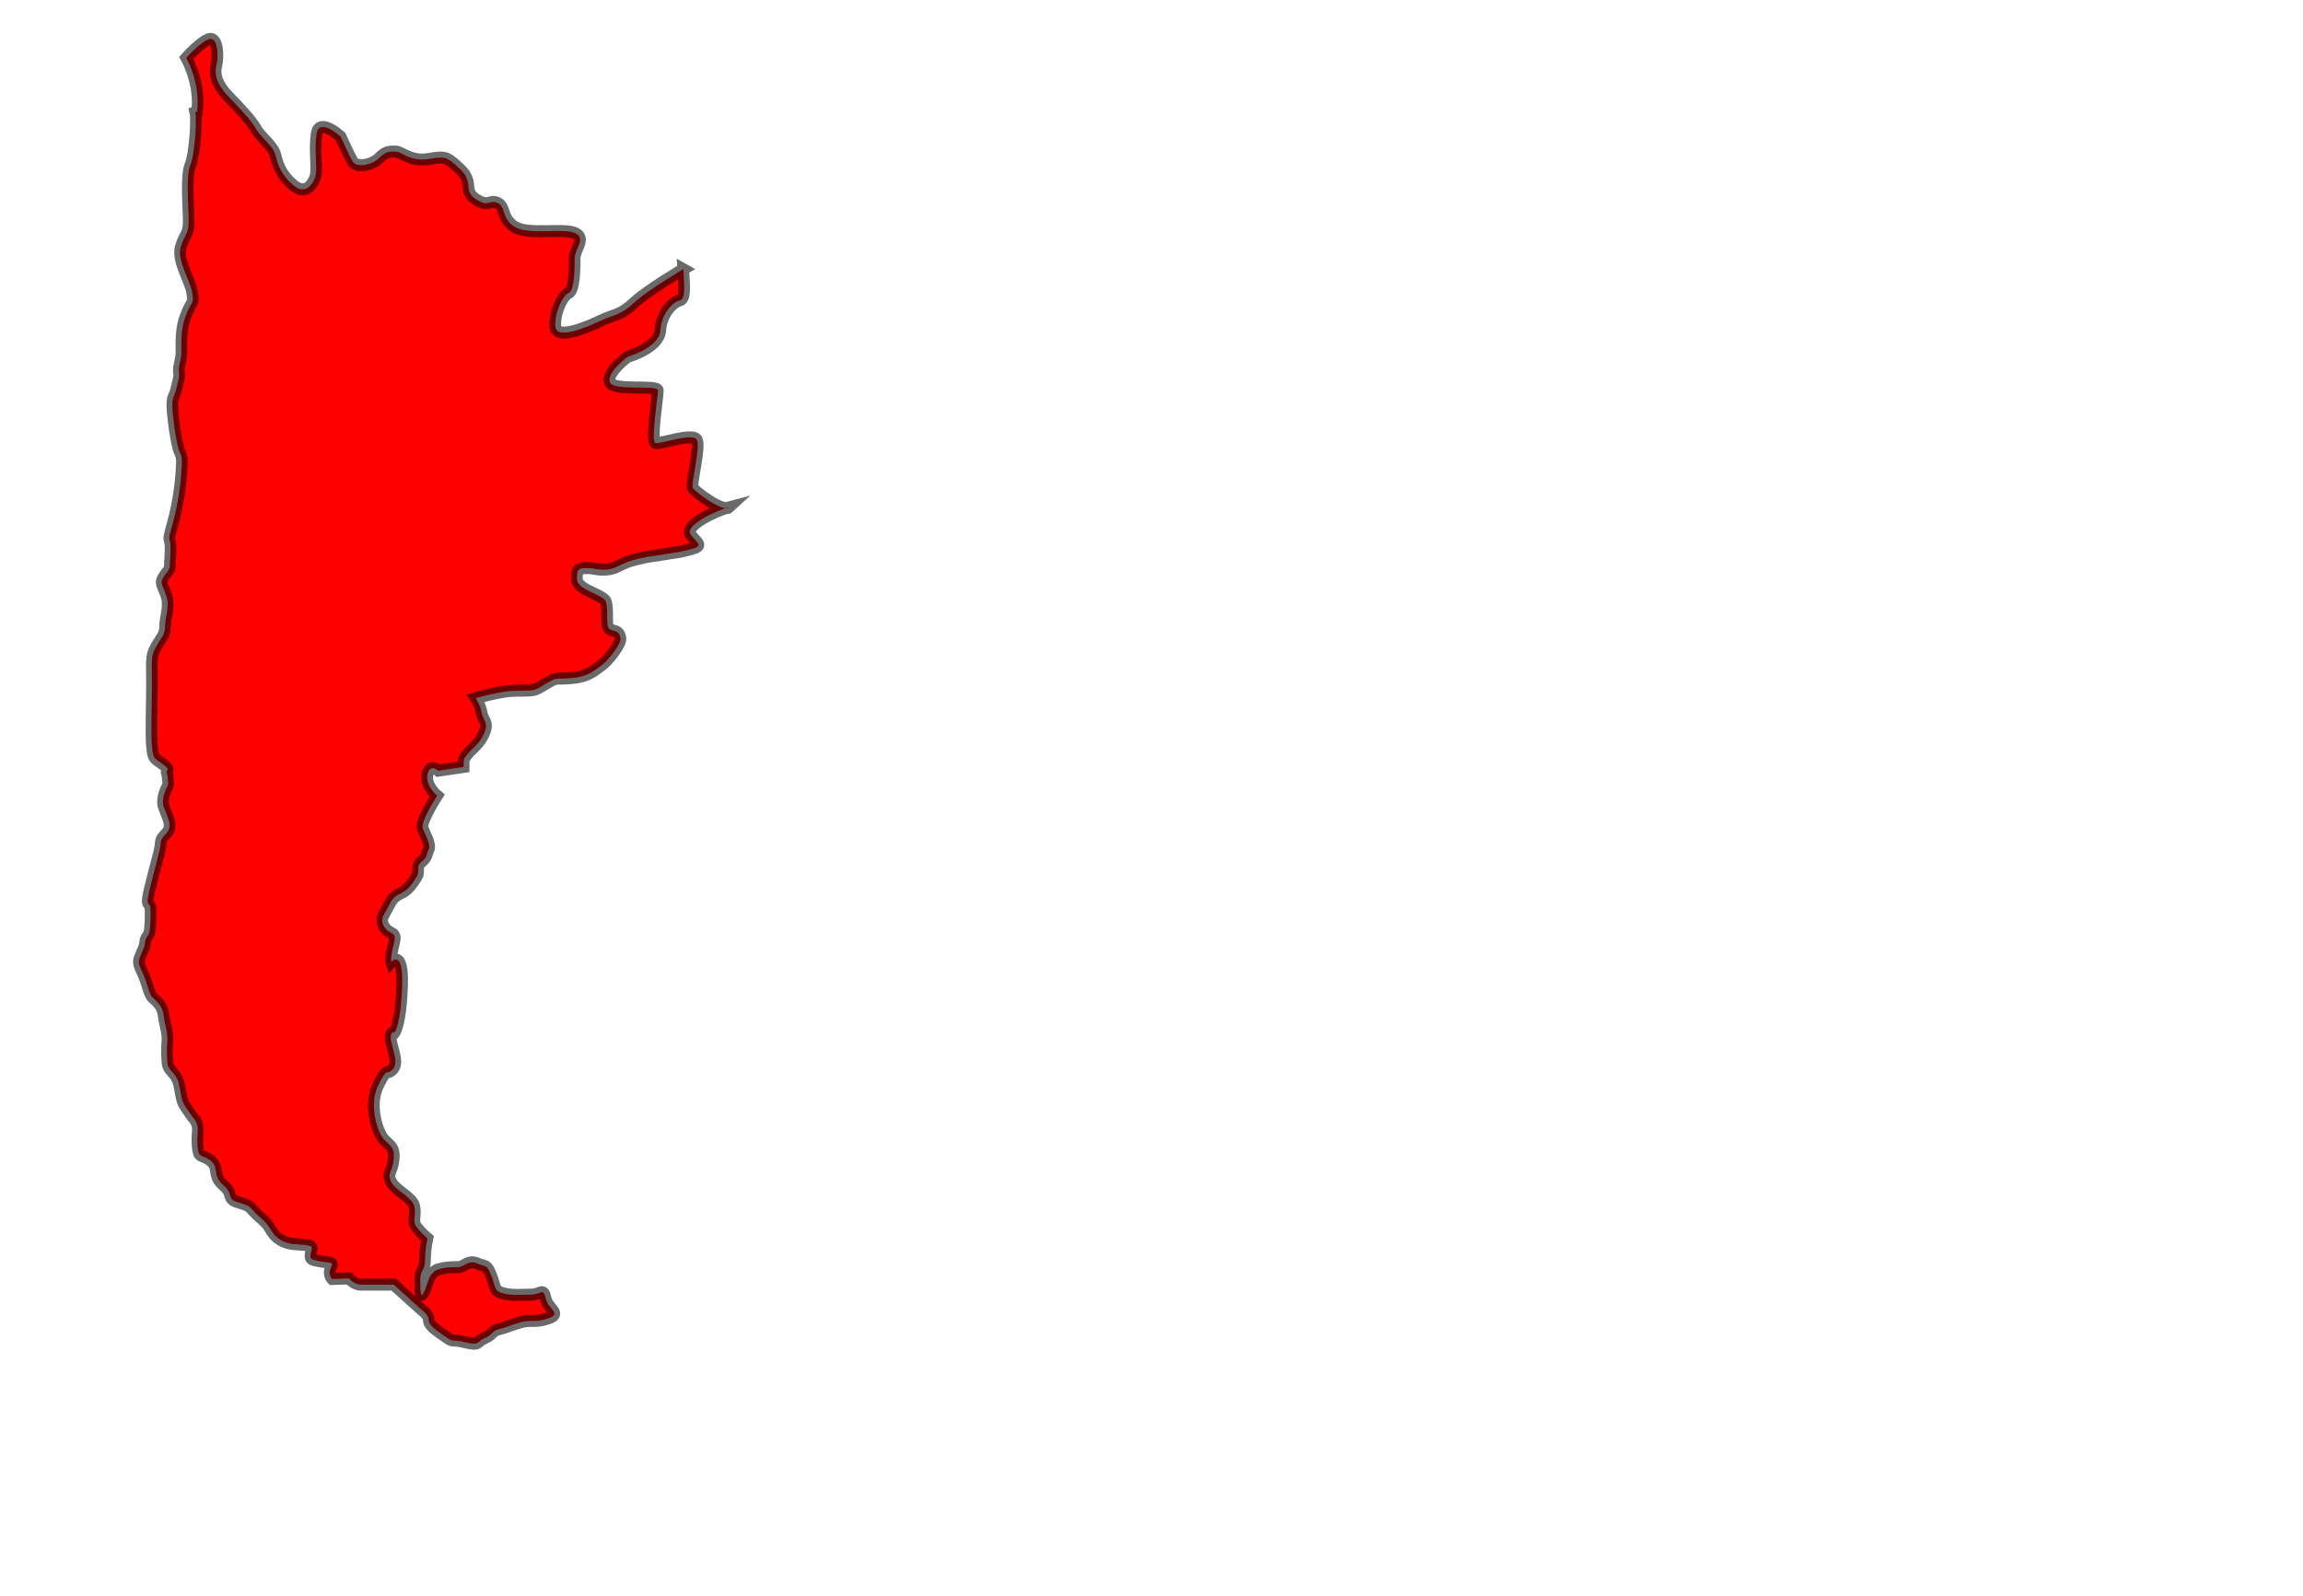 <?xml version="1.0" encoding="UTF-8" standalone="no"?>
<svg
   xmlns:dc="http://purl.org/dc/elements/1.1/"
   xmlns:cc="http://creativecommons.org/ns#"
   xmlns:rdf="http://www.w3.org/1999/02/22-rdf-syntax-ns#"
   xmlns:svg="http://www.w3.org/2000/svg"
   xmlns="http://www.w3.org/2000/svg"
   xmlns:sodipodi="http://sodipodi.sourceforge.net/DTD/sodipodi-0.dtd"
   xmlns:inkscape="http://www.inkscape.org/namespaces/inkscape"
   id="svg2"
   sodipodi:version="0.32"
   inkscape:version="0.48.5 r10040"
   viewBox="0 0 750 520"
   preserveAspectRatio="xMidYMid meet"
   version="1.2"
   sodipodi:docname="peru.svg"
   inkscape:output_extension="org.inkscape.output.svg.inkscape"
   inkscape:export-filename="/home/kris/worldmap.png"
   inkscape:export-xdpi="90"
   inkscape:export-ydpi="90"
   style="enable-background:new"
   enable-background="new"
   width="100%"
   height="100%">
  <defs
     id="defs3186" />
  <sodipodi:namedview
     pagecolor="#ffffff"
     bordercolor="#666666"
     borderopacity="1"
     objecttolerance="10"
     gridtolerance="10"
     guidetolerance="10"
     inkscape:pageopacity="0"
     inkscape:pageshadow="2"
     inkscape:window-width="1278"
     inkscape:window-height="726"
     id="namedview3184"
     showgrid="false"
     inkscape:zoom="0.45384615"
     inkscape:cx="375"
     inkscape:cy="348.13559"
     inkscape:window-x="0"
     inkscape:window-y="24"
     inkscape:window-maximized="1"
     inkscape:current-layer="svg2" />
  <filter
     inkscape:collect="always"
     id="filter12871">
    <feGaussianBlur
       inkscape:collect="always"
       stdDeviation="0.581"
       id="feGaussianBlur12873" />
  </filter>
  <path
     style="fill:red;fill-opacity:1;fill-rule:evenodd;stroke:#000000;stroke-width:1.2;stroke-linecap:butt;stroke-linejoin:miter;stroke-miterlimit:4.322;stroke-opacity:0.585;stroke-dasharray:none;stroke-dashoffset:0;display:inline;filter:url(#filter12871)"
     d="m 396.25,495.5 c 0.125,1.75 0.25,3 -0.375,3.125 -0.625,0.125 -1.875,1.25 -2,3 -0.125,1.75 -3.375,2.625 -3.375,2.625 0,0 -2.125,1.5 -1.875,2.5 0.25,1 5,0.25 5,0.875 0,0.625 -0.75,5.125 -0.25,5.25 0.5,0.125 3.75,-1 4.25,-0.375 0.5,0.625 -0.625,4.5 -0.375,4.875 0.25,0.375 3.125,2.5 3.781,1.906 C 399.625,519.625 396.375,521.125 397,522 c 0.625,0.875 1.5,1.125 0,1.5 -1.5,0.375 -1.25,0.25 -2.75,0.5 -1.5,0.25 -1.25,0.125 -2.875,0.5 -1.625,0.375 -1.875,0.875 -2.875,1 -1,0.125 -1.5,-0.125 -2.125,-0.125 -0.625,0 -1.125,0 -1.125,0.625 0,0.625 -0.125,0.75 0.5,1.25 0.625,0.5 2.375,1 2.5,1.5 0.125,0.5 0.125,0.875 0.125,1.75 0,0.875 0.125,1 0.625,1.125 0.5,0.125 0.625,0.25 0.75,0.75 0.125,0.5 -1.25,2.25 -2,2.75 -0.75,0.5 -1.375,1.125 -3.125,1.25 -1.75,0.125 -1.375,-0.125 -2.5,0.5 -1.125,0.625 -1.125,0.75 -2.375,0.75 -1.25,0 -1.625,0 -2.875,0.25 -1.25,0.25 -2.125,0.5 -2.125,0.5 0,0 0.5,0.75 0.625,1.5 0.125,0.75 0.75,0.875 0.25,2 -0.5,1.125 -1.375,1.625 -1.75,2.125 -0.375,0.5 -0.375,0.25 -0.375,1.25 l -2.625,0.375 c 0,0 -0.875,-0.75 -1.125,0.375 -0.25,1.125 1,2.125 1,2.125 0,0 -1.75,2.625 -1.5,3.25 0.25,0.625 0.875,1.625 0.625,2.125 -0.25,0.5 -0.125,0.75 -0.75,1.25 -0.625,0.5 -0.125,1 -0.5,1.5 -0.375,0.5 -0.75,1.25 -1.625,1.625 -0.875,0.375 -1.125,1 -1.125,1 L 365.25,560 c 0,0 -0.5,0.625 0.125,1.375 0.625,0.75 1.25,0.25 0.875,1.625 -0.375,1.375 -0.25,1.75 -0.25,1.75 0,0 1.25,-1.375 1.125,2.375 -0.125,3.75 -0.75,4.625 -0.75,4.625 0,0 -0.625,-0.125 -0.375,1 0.25,1.125 0.75,2.125 0.125,2.75 -0.625,0.625 -0.5,-0.375 -1.5,1.625 -1,2 0,4.75 0.625,5.375 0.625,0.625 1.125,0.75 1,2 -0.125,1.25 -0.75,1.375 -0.25,2.25 0.5,0.875 2.125,1.5 2.375,2.375 0.25,0.875 -0.25,1.5 0.25,2.125 0.5,0.625 1.125,1.125 1.125,1.125 0,0 -0.25,1 -0.25,2.125 0,1.125 -0.5,1 -0.5,2 0,1 0,2.25 0.5,1 0.5,-1.25 0.375,-1.25 0.875,-1.75 0.5,-0.5 2.125,-0.5 2.625,-0.5 0.5,0 1,-0.75 1.875,-0.375 0.875,0.375 1,0 1.5,1.25 0.5,1.25 0.25,1.5 1.25,1.75 1,0.25 1.875,0.125 2.875,0.125 1,0 1.25,-0.75 1.5,0.375 0.25,1.125 1.75,1.5 0.25,2 -1.5,0.5 -1.75,0 -3.25,0.5 -1.5,0.5 -1.5,0.5 -2,0.625 -0.5,0.125 -0.5,0.5 -1.375,0.875 -0.875,0.375 -0.375,0.75 -2,0.375 -1.625,-0.375 -1,0.125 -2.125,-0.625 -1.125,-0.75 -1.625,-1.125 -1.625,-1.625 0,-0.5 -0.75,-1 -0.75,-1 L 366.25,597 c 0,0 -0.25,0 -1.375,0 -1.125,0 -1.25,0 -2,0 -0.75,0 -1.25,-0.625 -1.25,-0.625 l -1.75,0.062 c 0,0 -0.438,-0.438 -0.188,-1 0.25,-0.562 0.25,-0.562 -0.062,-0.625 -0.312,-0.062 -1.188,-0.125 -1.75,-0.312 -0.562,-0.188 0,-1 -0.125,-1.25 -0.125,-0.25 -1.312,-0.25 -1.938,-0.312 -0.625,-0.062 -1.5,-0.375 -2,-1 -0.5,-0.625 -0.375,-0.812 -1.438,-1.688 -1.062,-0.875 -0.75,-1 -1.688,-1.312 -0.938,-0.312 -1.25,-0.25 -1.438,-1 -0.188,-0.75 -0.938,-0.875 -1.25,-1.625 -0.312,-0.75 0,-1.25 -0.875,-1.812 -0.875,-0.562 -1.062,-0.125 -1.188,-1.312 -0.125,-1.188 0.188,-1.75 -0.125,-2.375 -0.312,-0.625 -0.125,-0.125 -0.625,-0.875 -0.5,-0.75 -0.75,-0.875 -0.938,-1.75 -0.188,-0.875 -0.188,-1.312 -0.5,-1.875 C 343.438,575.75 342.875,575.5 342.812,574.875 342.75,574.25 342.75,574 342.75,573.438 c 0,-0.562 0.188,-1 -0.125,-2.25 -0.312,-1.25 -0.125,-1.562 -0.75,-2.312 -0.625,-0.75 -0.688,-0.25 -1.188,-1.875 -0.5,-1.625 -1.062,-1.875 -0.75,-2.688 0.312,-0.812 0.5,-0.938 0.562,-1.562 0.062,-0.625 0.438,-0.5 0.5,-1.375 0.062,-0.875 0.062,-0.625 0.062,-1.812 0,-1.188 -0.75,0.312 0.125,-2.938 0.875,-3.25 0.875,-3.125 0.938,-3.875 0.062,-0.75 1.25,-0.875 0.812,-2.188 C 342.5,549.25 342.25,549.25 342.375,548.375 c 0.125,-0.875 0.625,-1.25 0.5,-1.688 -0.125,-0.438 0.062,-0.25 -0.125,-0.75 -0.188,-0.5 0.5,-0.25 -0.312,-0.875 -0.812,-0.625 -1.062,-0.5 -1.188,-1.438 -0.125,-0.938 -0.125,-1.688 -0.062,-5.375 0.062,-3.688 -0.188,-3.938 0.438,-5 0.625,-1.062 0.938,-1.188 0.938,-2.062 0,-0.875 0.5,-2 0.125,-3.062 -0.375,-1.062 -0.688,-1.188 -0.312,-1.812 0.375,-0.625 0.688,-0.625 0.688,-1.375 0,-0.75 0,0.312 0.062,-1.312 0.062,-1.625 -0.438,-0.438 0.188,-2.562 0.625,-2.125 0.875,-4.25 0.938,-5.312 0.062,-1.062 0.125,-1.375 -0.188,-2 -0.312,-0.625 -0.75,-3.625 -0.75,-4.625 0,-1 0.188,-0.75 0.438,-1.75 0.25,-1 0.312,-1.188 0.25,-1.5 -0.062,-0.312 0,-0.625 0.188,-1.438 0.188,-0.812 -0.188,-2.5 0.5,-4.25 0.688,-1.75 0.875,-1.062 0.688,-2.312 -0.188,-1.25 -1.625,-3.25 -1.188,-4.625 0.438,-1.375 0.875,-1.125 0.812,-2.938 -0.062,-1.812 -0.25,-4.25 0.188,-5.25 0.438,-1 0.688,-4.438 0.5,-5.25 l 0.188,-0.062 c 0.375,-2.875 -1.125,-5.375 -1.125,-5.375 0,0 1.5,-1.625 2.375,-1.875 0.875,-0.25 1,1.625 0.75,2.625 -0.25,1 0.125,2 1.25,3.125 1.125,1.125 2.375,2.375 2.875,3.25 0.5,0.875 1.75,1.625 2,2.625 0.25,1 0.625,2 1.875,3 1.25,1 2,-0.125 2.25,-0.875 0.25,-0.75 -0.125,-2.5 0.125,-4.25 0.25,-1.75 2.5,0.25 2.5,0.25 0,0 0.875,1.875 1.25,2.5 0.375,0.625 2,0.375 2.75,-0.375 0.75,-0.75 1.25,-0.625 1.75,-0.625 0.5,0 1.5,1 3.25,0.75 1.75,-0.25 1.875,-0.375 3.375,1 1.5,1.375 0.25,2.125 1.625,3 1.375,0.875 1.375,0 2.25,0.375 0.875,0.375 0.375,1.5 1.75,2.375 1.375,0.875 5,0.125 6.25,0.625 1.25,0.5 0,1.625 0,2.5 0,0.875 0,3.25 -0.625,3.5 -0.625,0.25 -1.5,2 -1.375,3.375 0.125,1.375 3.375,0 4.75,-0.625 1.375,-0.625 2,-0.5 3.375,-1.75 1.375,-1.25 5.125,-3.375 5.125,-3.375 z"
     id="alaska"
     sodipodi:nodetypes="csssssssssssssssssssssssssssssssssssssscsssssssssssssssscsssssssssscssccsscssccssccssssc"
     inkscape:connector-curvature="0"
     transform="matrix(3.143,0,0,3.259,-1022.913,-1527.151)" />
</svg>
